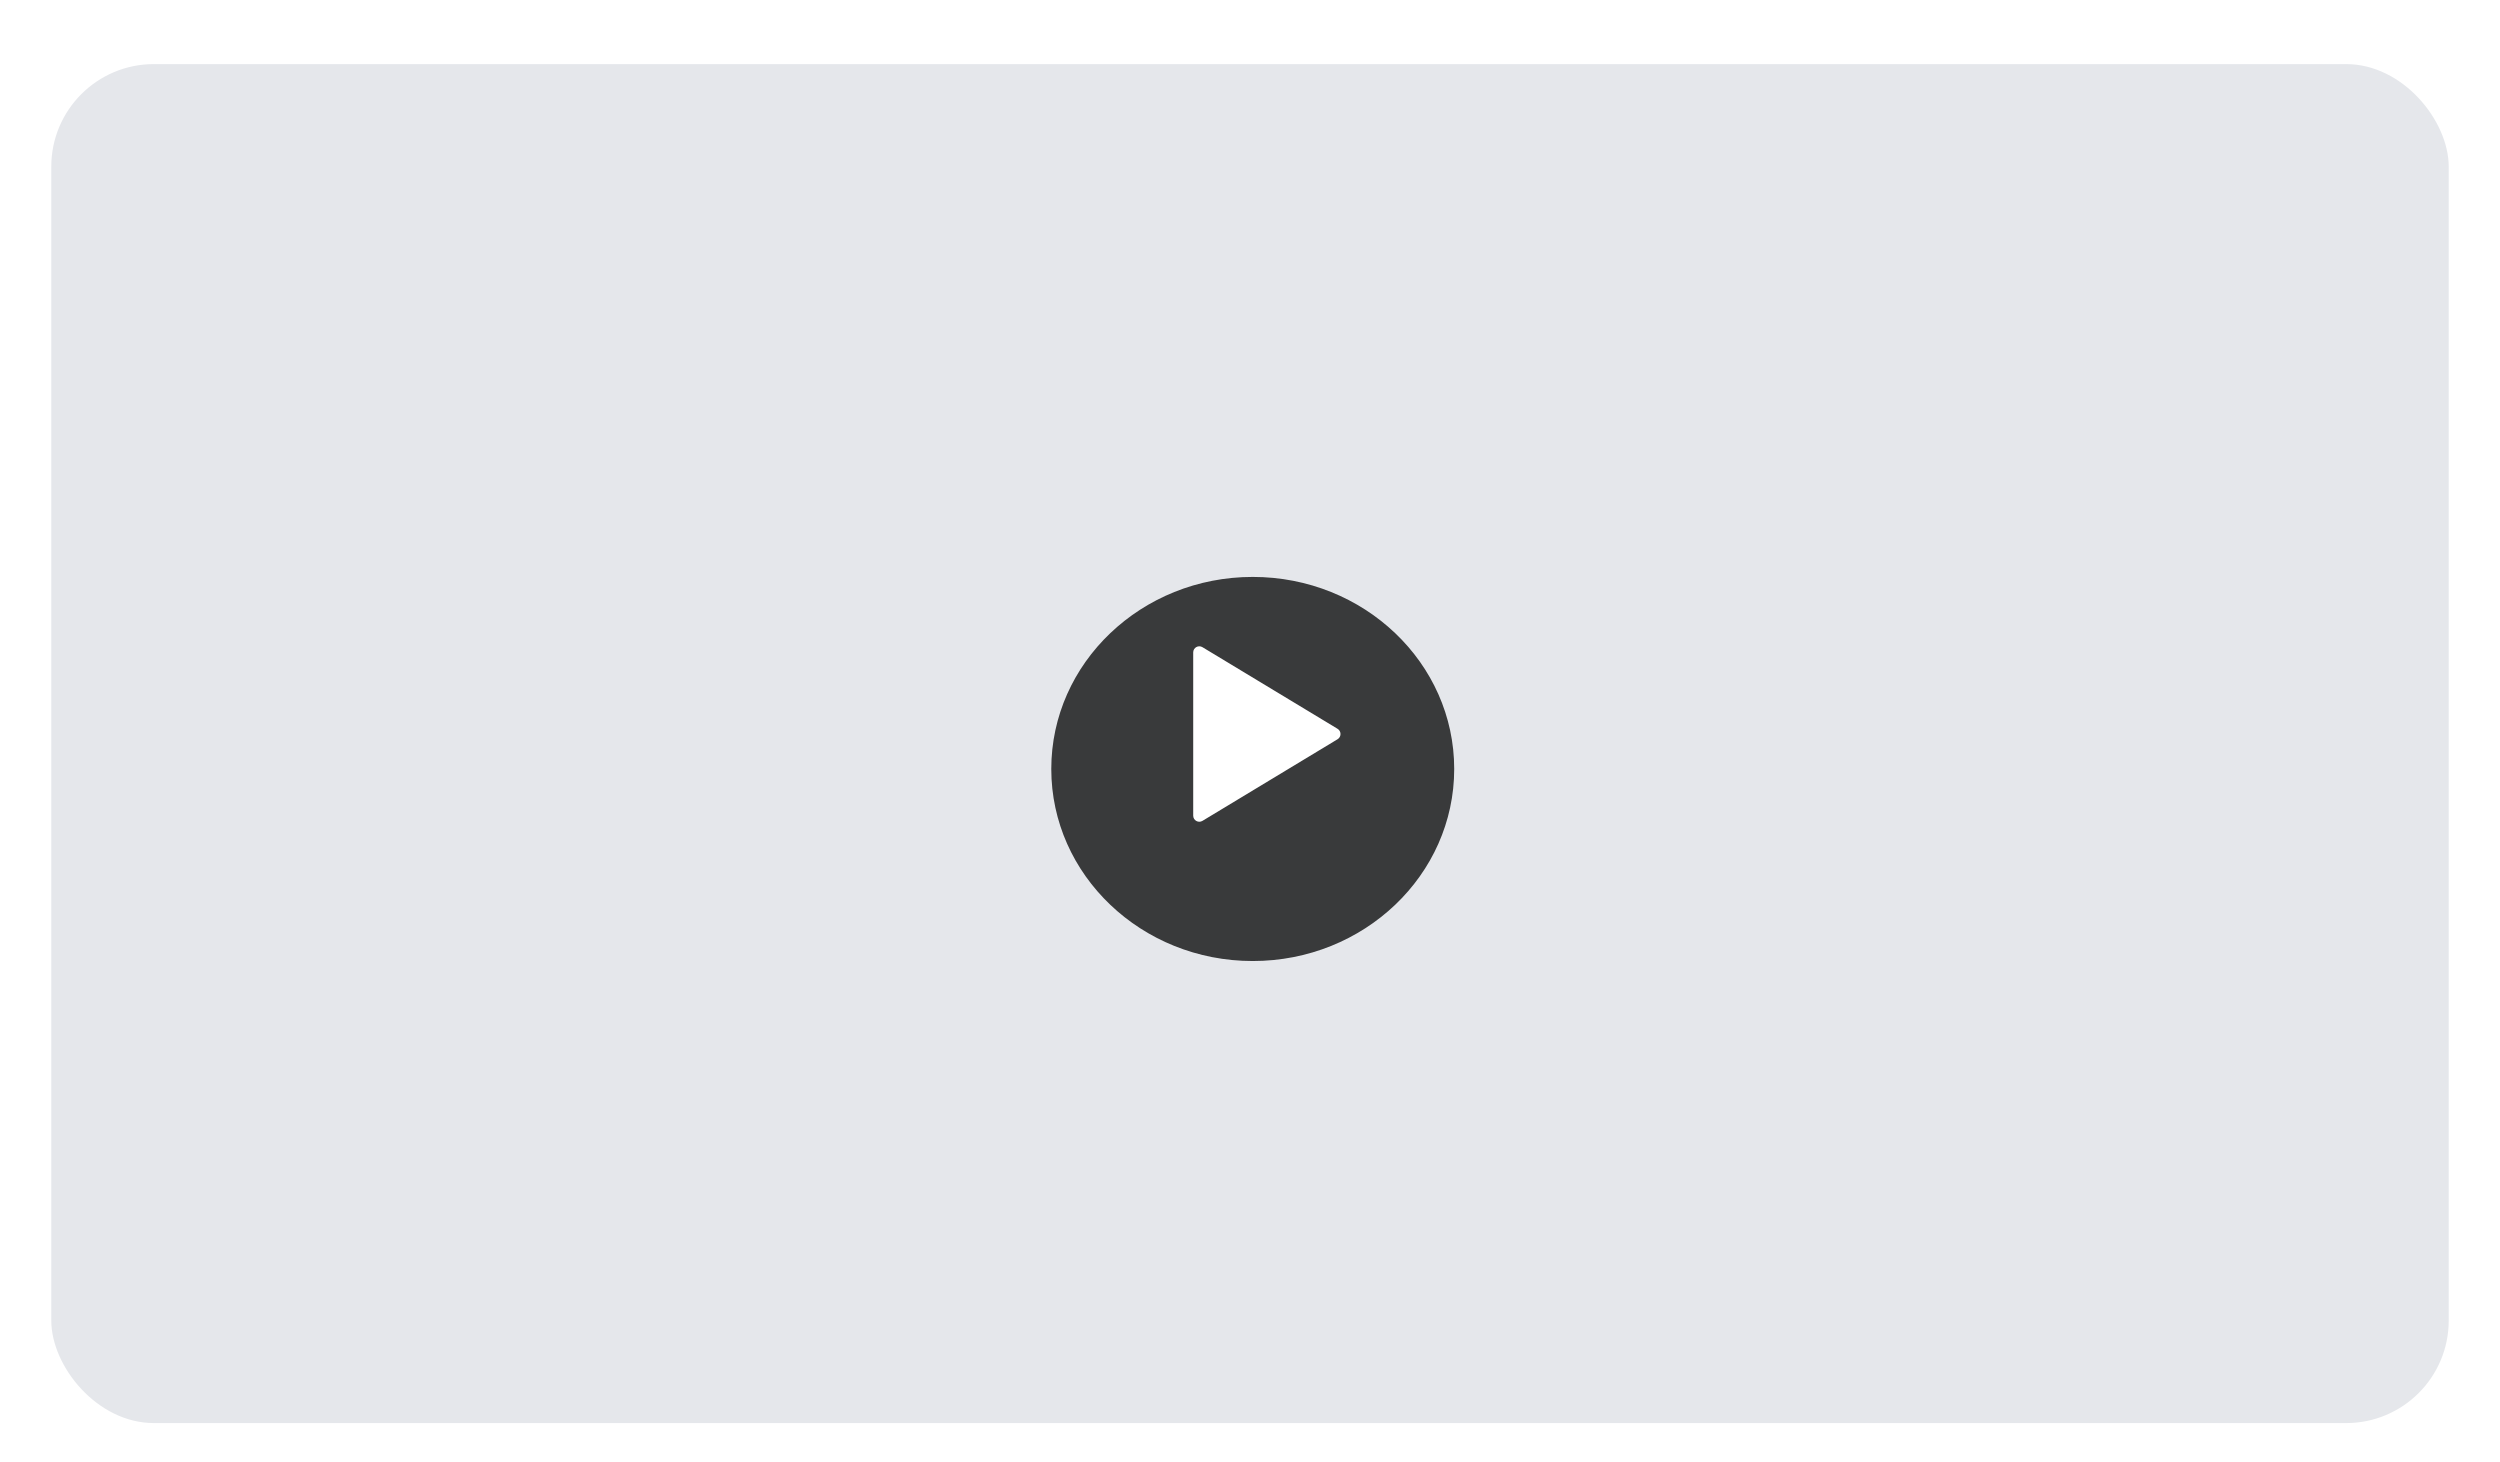 <svg width="195" height="114" viewBox="0 0 195 114" fill="none" xmlns="http://www.w3.org/2000/svg">
<g id="Cards - Default" filter="url(#filter0_ddd_46_434)">
<g clip-path="url(#clip0_46_434)">
<rect id="image 9" x="4" y="2" width="187" height="106" fill="#E5E7EB"/>
<g id="Group 12">
<g id="Group 10">
<g id="Group 16">
<g id="Oval" filter="url(#filter1_d_46_434)">
<ellipse cx="97.714" cy="54.98" rx="15.714" ry="14.98" fill="black" fill-opacity="0.75"/>
</g>
<path id="Path 4" fill-rule="evenodd" clip-rule="evenodd" d="M93.07 47.887C93.07 47.517 93.475 47.289 93.791 47.48L104.33 53.847C104.636 54.032 104.636 54.476 104.33 54.661L93.791 61.028C93.475 61.219 93.07 60.991 93.07 60.621L93.07 47.887Z" fill="white"/>
</g>
</g>
</g>
</g>
</g>
<defs>
<filter id="filter0_ddd_46_434" x="0" y="0" width="195" height="114" filterUnits="userSpaceOnUse" color-interpolation-filters="sRGB">
<feFlood flood-opacity="0" result="BackgroundImageFix"/>
<feColorMatrix in="SourceAlpha" type="matrix" values="0 0 0 0 0 0 0 0 0 0 0 0 0 0 0 0 0 0 127 0" result="hardAlpha"/>
<feOffset dy="2"/>
<feGaussianBlur stdDeviation="2"/>
<feColorMatrix type="matrix" values="0 0 0 0 0 0 0 0 0 0 0 0 0 0 0.118 0 0 0 0.1 0"/>
<feBlend mode="normal" in2="BackgroundImageFix" result="effect1_dropShadow_46_434"/>
<feColorMatrix in="SourceAlpha" type="matrix" values="0 0 0 0 0 0 0 0 0 0 0 0 0 0 0 0 0 0 127 0" result="hardAlpha"/>
<feOffset dy="1"/>
<feGaussianBlur stdDeviation="1"/>
<feColorMatrix type="matrix" values="0 0 0 0 0 0 0 0 0 0 0 0 0 0 0.118 0 0 0 0.1 0"/>
<feBlend mode="normal" in2="effect1_dropShadow_46_434" result="effect2_dropShadow_46_434"/>
<feColorMatrix in="SourceAlpha" type="matrix" values="0 0 0 0 0 0 0 0 0 0 0 0 0 0 0 0 0 0 127 0" result="hardAlpha"/>
<feOffset/>
<feGaussianBlur stdDeviation="0.5"/>
<feColorMatrix type="matrix" values="0 0 0 0 0 0 0 0 0 0 0 0 0 0 0.118 0 0 0 0.1 0"/>
<feBlend mode="normal" in2="effect2_dropShadow_46_434" result="effect3_dropShadow_46_434"/>
<feBlend mode="normal" in="SourceGraphic" in2="effect3_dropShadow_46_434" result="shape"/>
</filter>
<filter id="filter1_d_46_434" x="78" y="38" width="39.429" height="37.96" filterUnits="userSpaceOnUse" color-interpolation-filters="sRGB">
<feFlood flood-opacity="0" result="BackgroundImageFix"/>
<feColorMatrix in="SourceAlpha" type="matrix" values="0 0 0 0 0 0 0 0 0 0 0 0 0 0 0 0 0 0 127 0" result="hardAlpha"/>
<feOffset dy="2"/>
<feGaussianBlur stdDeviation="2"/>
<feColorMatrix type="matrix" values="0 0 0 0 0 0 0 0 0 0 0 0 0 0 0 0 0 0 0.301 0"/>
<feBlend mode="normal" in2="BackgroundImageFix" result="effect1_dropShadow_46_434"/>
<feBlend mode="normal" in="SourceGraphic" in2="effect1_dropShadow_46_434" result="shape"/>
</filter>
<clipPath id="clip0_46_434">
<rect x="4" y="2" width="187" height="106" rx="8" fill="white"/>
</clipPath>
</defs>
</svg>
